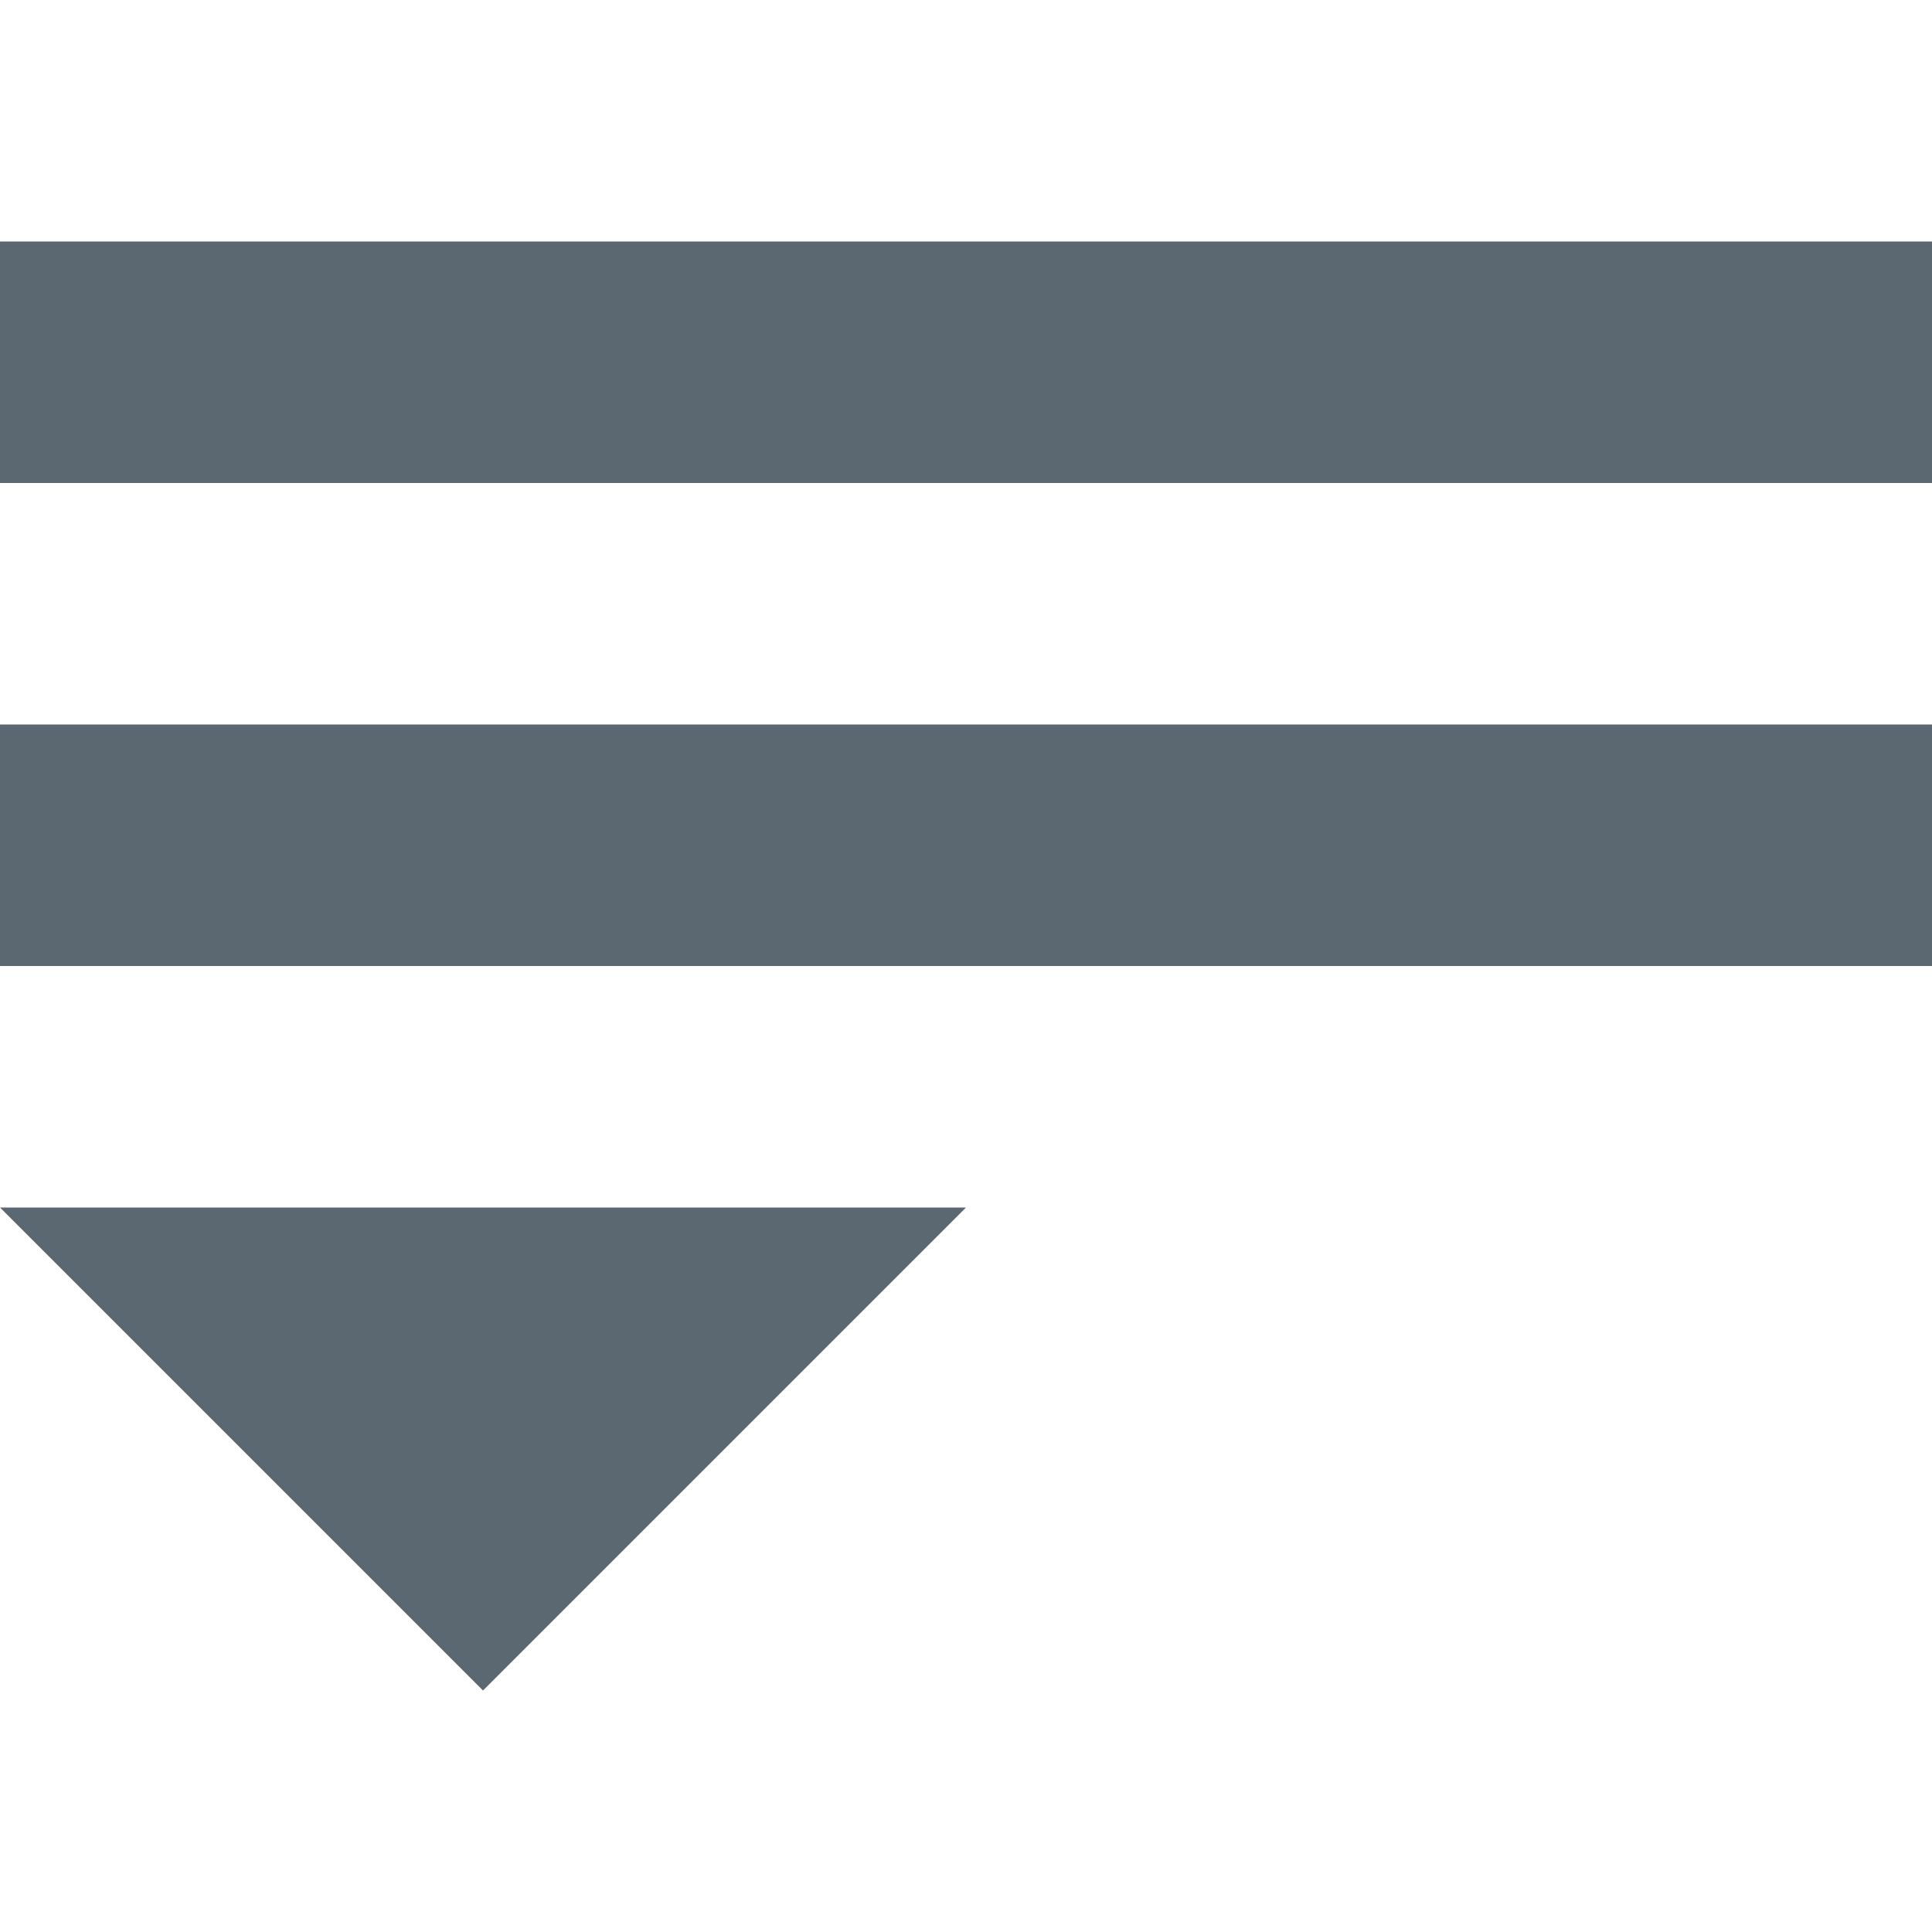 <?xml version="1.0" encoding="utf-8"?>
<!DOCTYPE svg PUBLIC "-//W3C//DTD SVG 1.1//EN" "http://www.w3.org/Graphics/SVG/1.1/DTD/svg11.dtd">
<svg aria-labelledby="title-filter" version="1.1" xmlns="http://www.w3.org/2000/svg" xmlns:xlink="http://www.w3.org/1999/xlink" width="32" height="32" viewBox="0 0 32 32">
	<title id="title-filter" lang="en">Filter</title>

	<path fill="#5b6871" class="icons-background" d="M0 4h32v4h-32v-4z"></path>
	<path fill="#5b6871" class="icons-background" d="M0 12h32v4h-32v-4z"></path>
	<path fill="#5b6871" class="icons-background" d="M0 20h16l-8 8z"></path>
</svg>